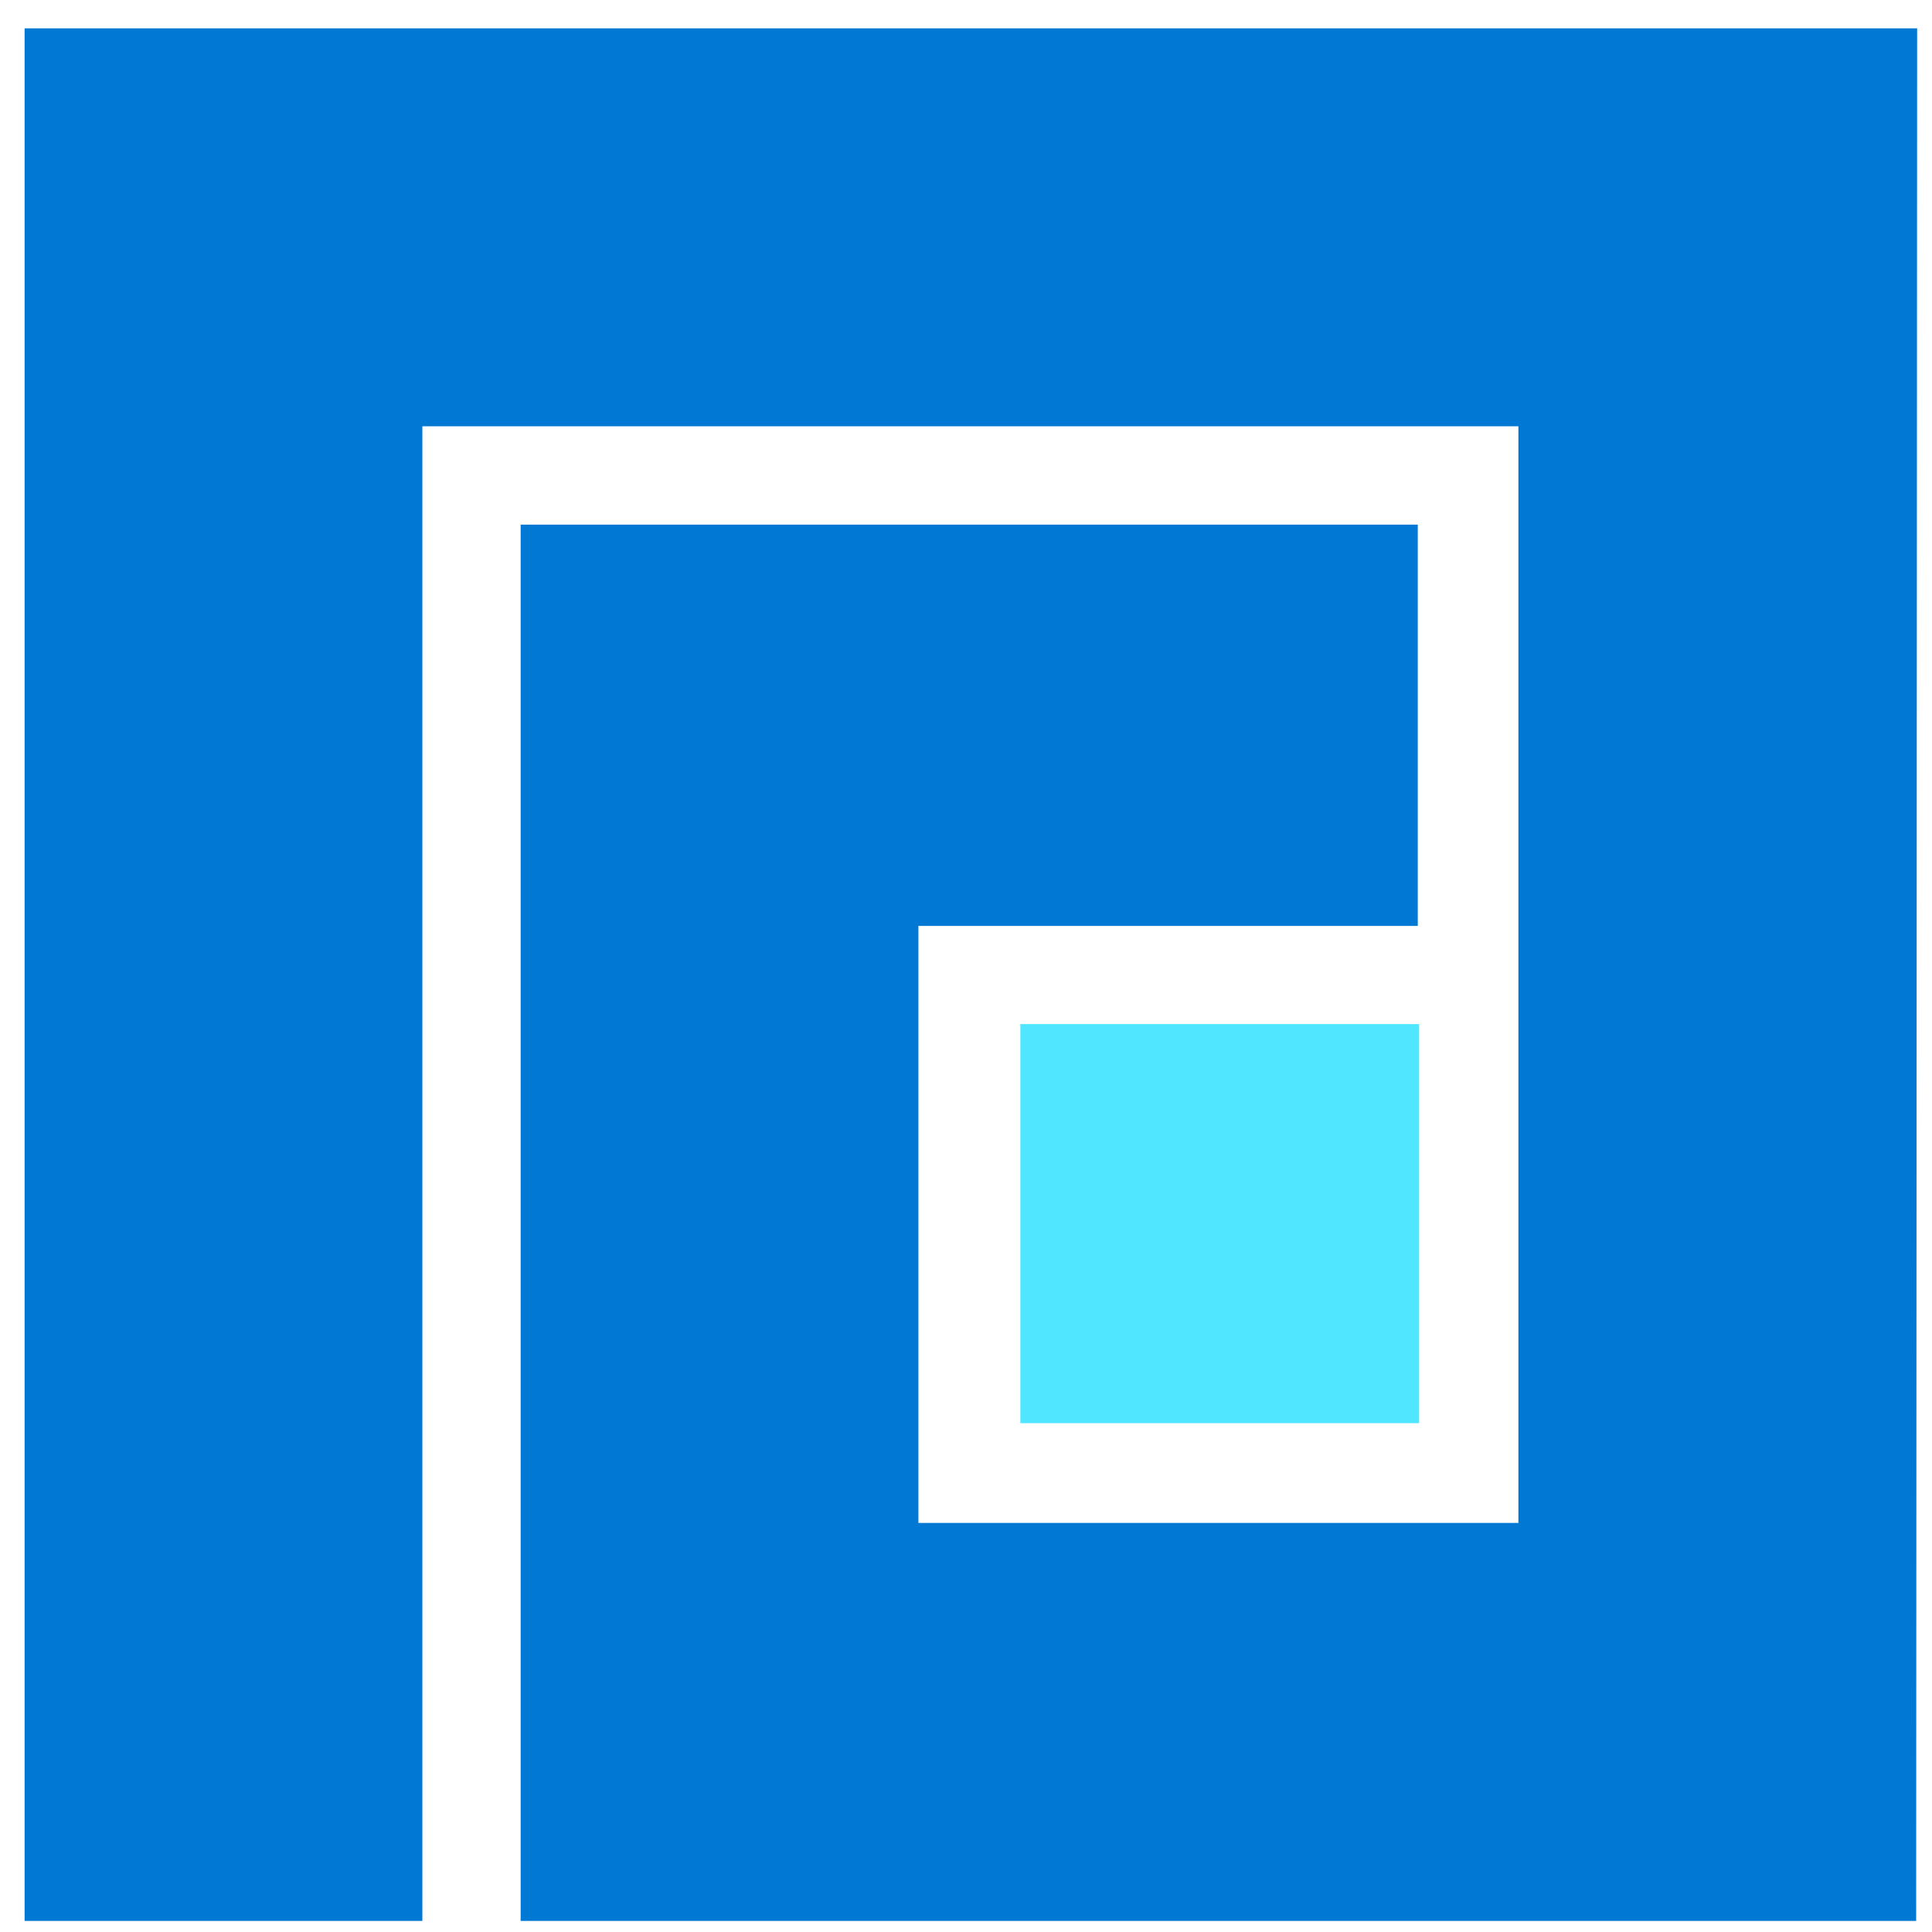 <svg data-slug-id="grid20" viewBox="0 0 49 49" xmlns="http://www.w3.org/2000/svg">
<path d="M25.878 36.095H35.992V25.973H25.878V36.095Z" fill="#50E6FF"/>
<path d="M48.623 0.719H48.598H0.649H0.624V48.719H10.712V10.812H38.51V38.625H23.293V23.484H35.958V13.306H13.23H13.205V48.719H48.598L48.623 0.719Z" fill="#0078D4"/>
</svg>
